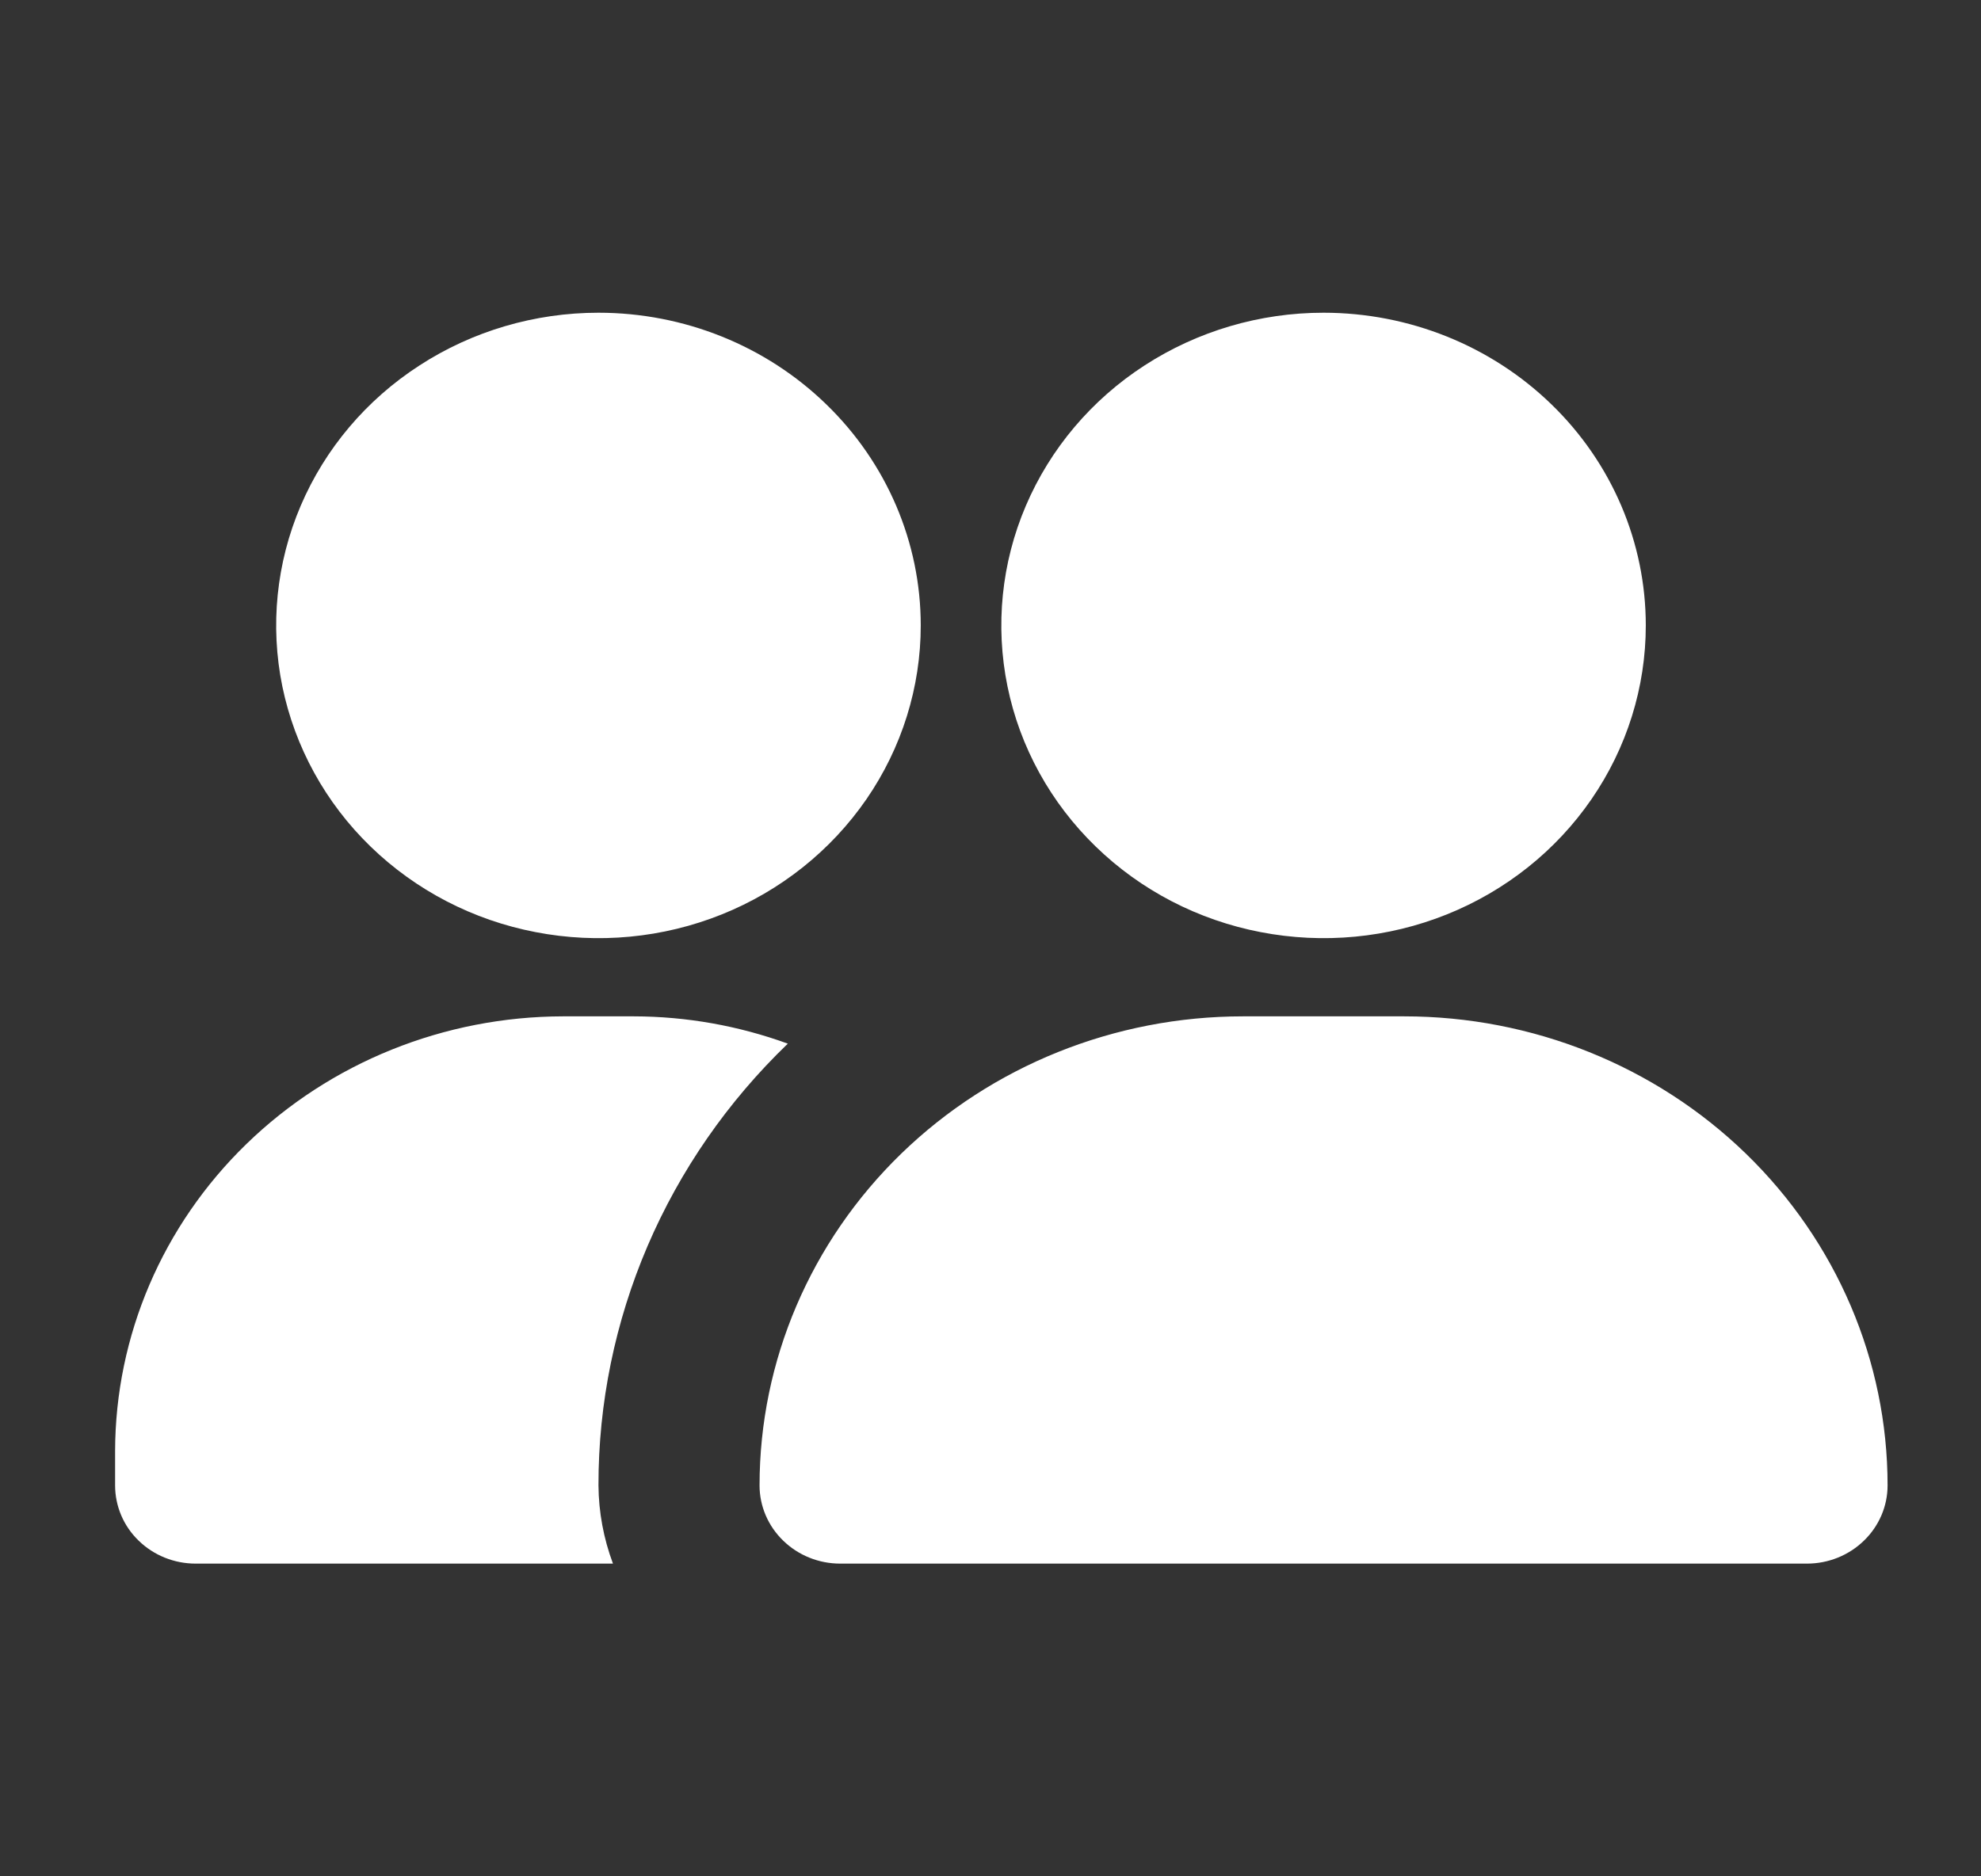<svg width="19" height="18" viewBox="0 0 19 18" fill="none" xmlns="http://www.w3.org/2000/svg">
<rect x="0" y="0" width="19" height="18" fill="#333333" stroke="none"/>
<g clip-path="url(#clip0_5166_24194)">
<path d="M18.104 14.25C18.104 14.449 18.022 14.64 17.877 14.78C17.732 14.921 17.536 15 17.331 15H8.058C7.853 15 7.657 14.921 7.512 14.78C7.367 14.64 7.285 14.449 7.285 14.25C7.285 13.056 7.774 11.912 8.643 11.068C9.513 10.224 10.692 9.75 11.922 9.75H13.467C14.697 9.75 15.876 10.224 16.746 11.068C17.615 11.912 18.104 13.056 18.104 14.25ZM12.694 3C12.083 3 11.486 3.176 10.977 3.506C10.469 3.835 10.073 4.304 9.839 4.852C9.605 5.4 9.544 6.003 9.663 6.585C9.782 7.167 10.077 7.702 10.509 8.121C10.941 8.541 11.492 8.827 12.091 8.942C12.691 9.058 13.312 8.999 13.877 8.772C14.442 8.545 14.925 8.16 15.264 7.667C15.604 7.173 15.785 6.593 15.785 6C15.785 5.204 15.46 4.441 14.88 3.879C14.3 3.316 13.514 3 12.694 3ZM5.74 3C5.129 3 4.531 3.176 4.023 3.506C3.514 3.835 3.118 4.304 2.884 4.852C2.65 5.4 2.589 6.003 2.708 6.585C2.828 7.167 3.122 7.702 3.554 8.121C3.987 8.541 4.537 8.827 5.137 8.942C5.736 9.058 6.358 8.999 6.923 8.772C7.488 8.545 7.97 8.16 8.31 7.667C8.65 7.173 8.831 6.593 8.831 6C8.831 5.204 8.505 4.441 7.925 3.879C7.346 3.316 6.56 3 5.74 3ZM5.74 14.25C5.739 13.462 5.899 12.682 6.21 11.955C6.522 11.227 6.979 10.567 7.556 10.012C7.084 9.84 6.584 9.751 6.08 9.75H5.4C4.261 9.752 3.169 10.192 2.364 10.974C1.559 11.755 1.106 12.815 1.104 13.92V14.25C1.104 14.449 1.185 14.64 1.33 14.78C1.475 14.921 1.671 15 1.876 15H5.879C5.789 14.759 5.742 14.506 5.74 14.25Z" fill="white"/>
</g>
<defs>
<clipPath id="clip0_5166_24194">
<rect width="18" height="18" fill="white" transform="translate(0.604)"/>
</clipPath>
</defs>
</svg>

